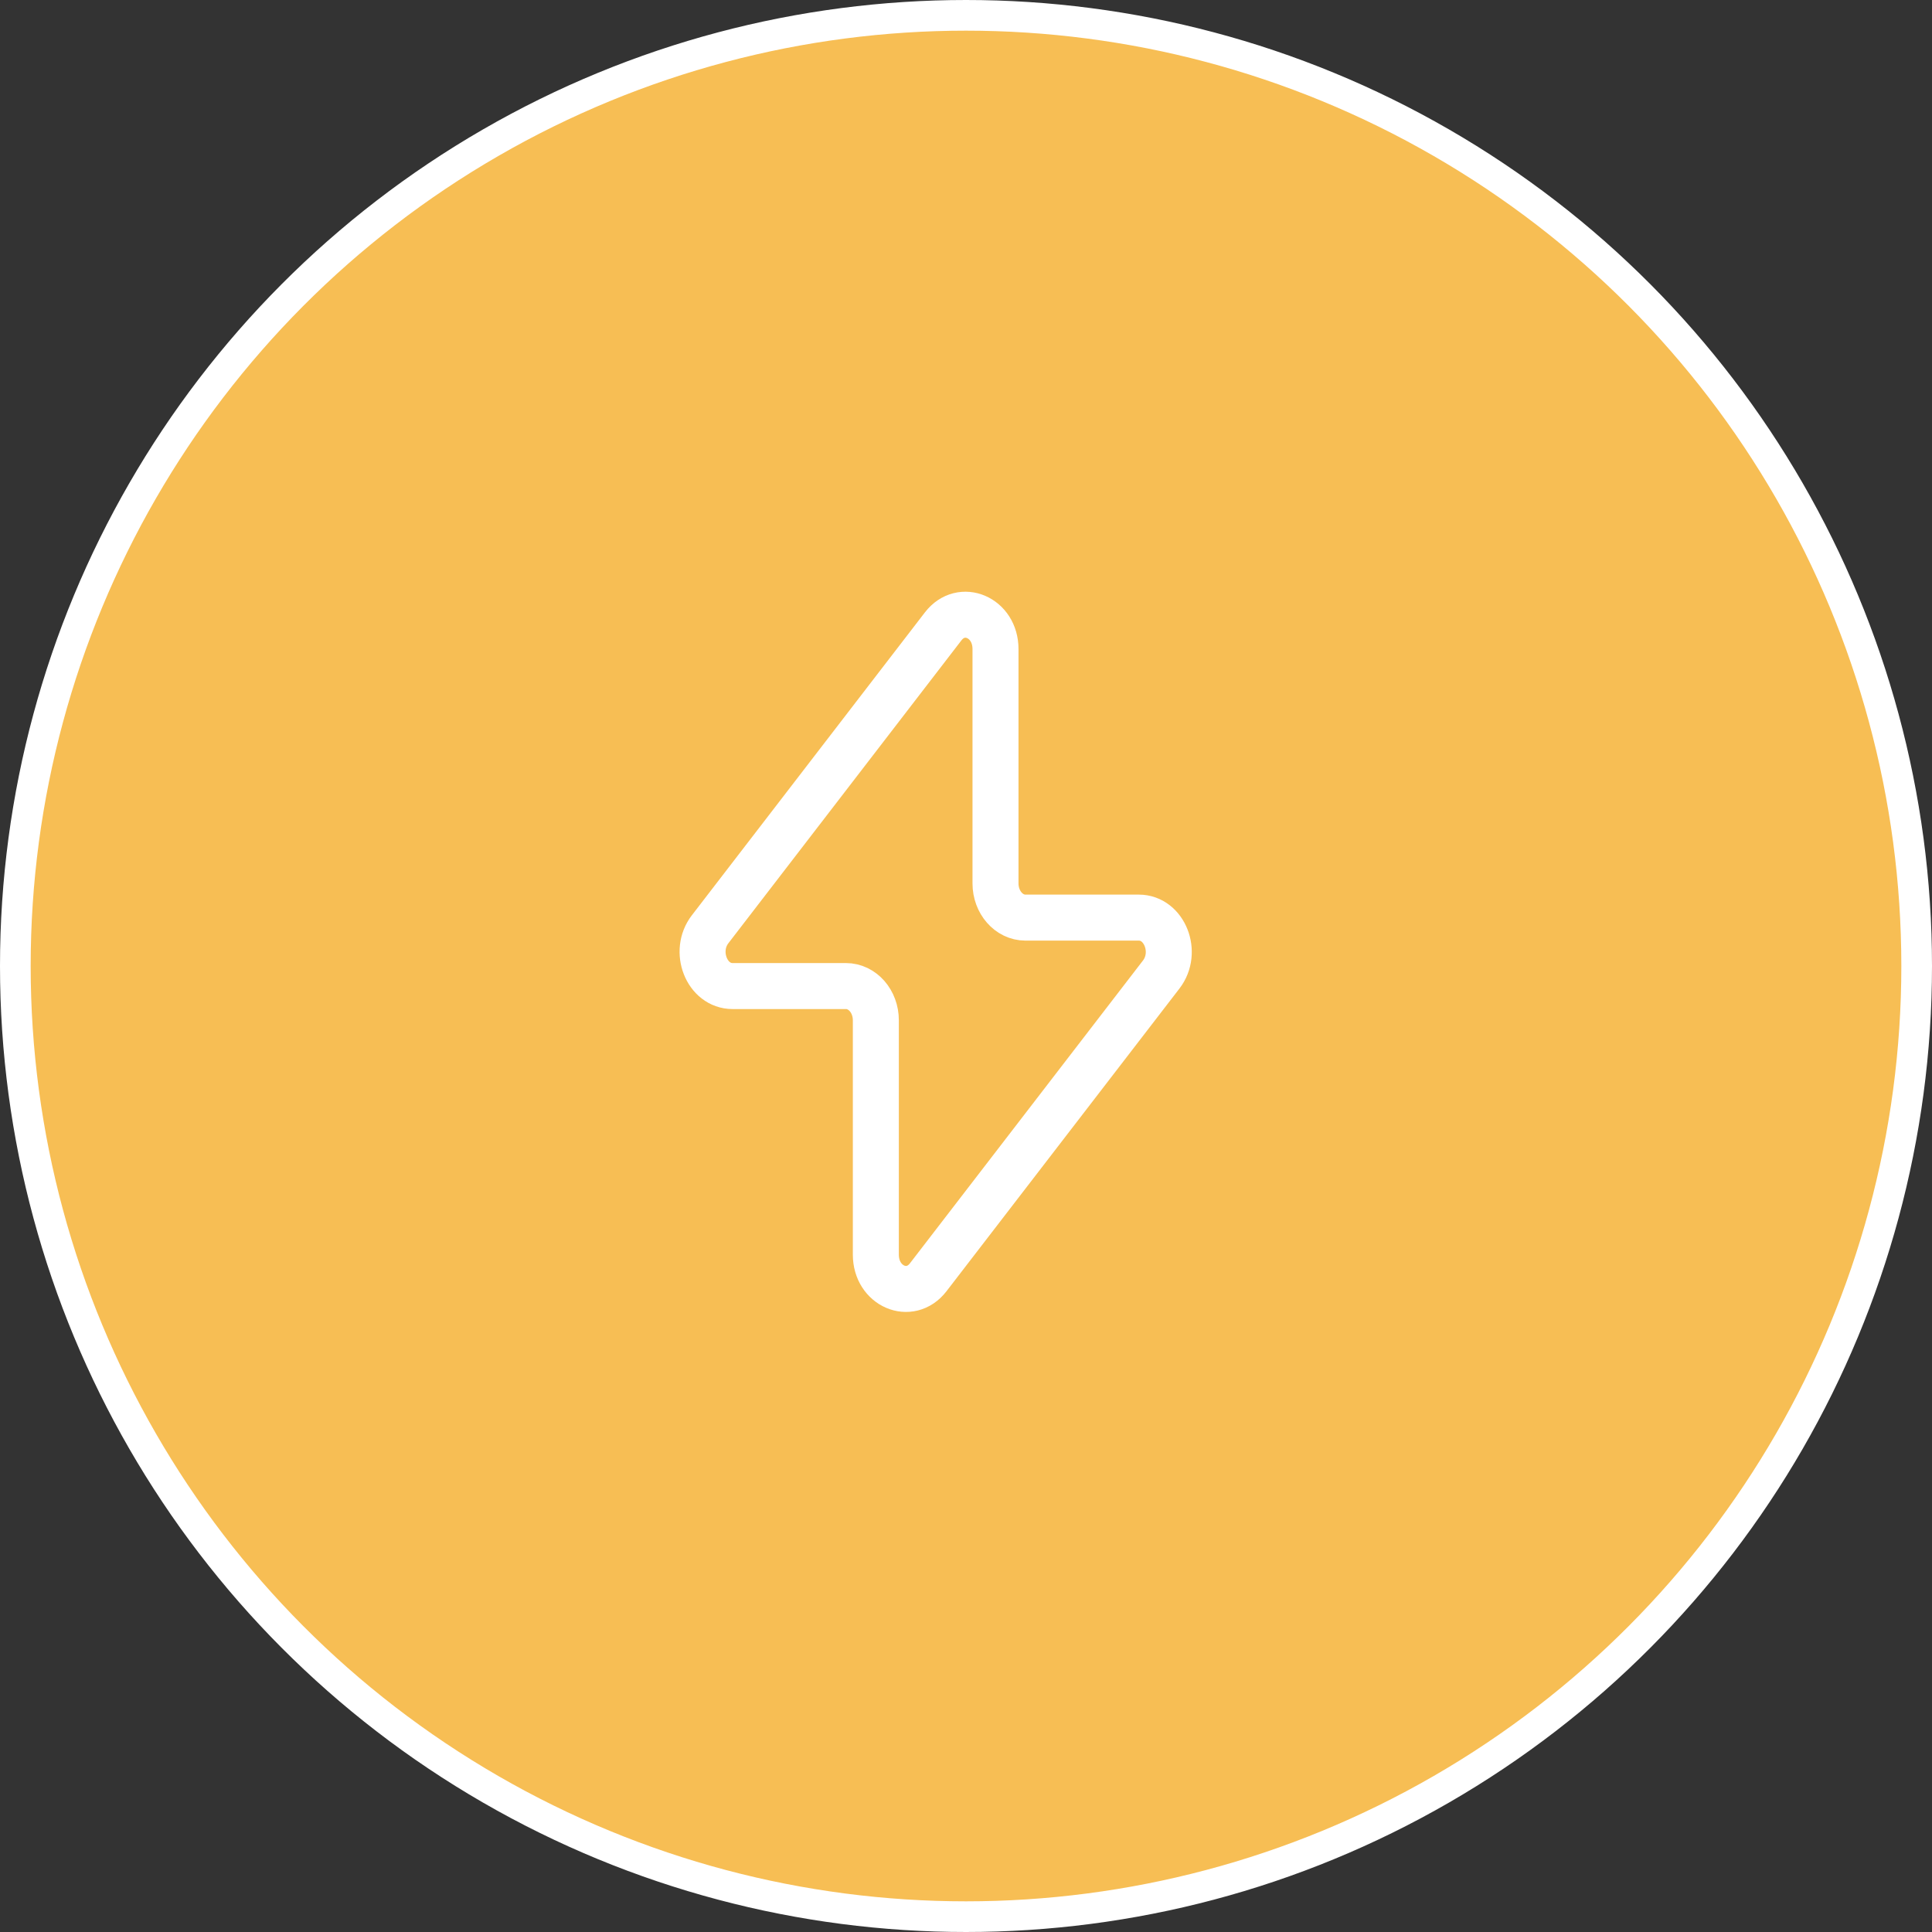 <svg width="63" height="63" viewBox="0 0 63 63" fill="none" xmlns="http://www.w3.org/2000/svg">
<rect x="0" y="0" width="63" height="63" fill="#333333" stroke="none"/>
<circle cx="31.5" cy="31.5" r="31" fill="#F7BE54" stroke="white"/>
<path d="M23.156 30.302L30.755 20.426C31.35 19.654 32.462 20.134 32.462 21.163V28.807C32.462 29.423 32.9 29.922 33.438 29.922H37.135C37.975 29.922 38.422 31.054 37.867 31.776L30.268 41.65C29.673 42.422 28.56 41.942 28.56 40.913V33.27C28.56 32.653 28.123 32.154 27.585 32.154H23.887C23.047 32.154 22.601 31.022 23.156 30.302Z" stroke="white" stroke-width="1.5" stroke-linecap="round" stroke-linejoin="round"/>
</svg>
